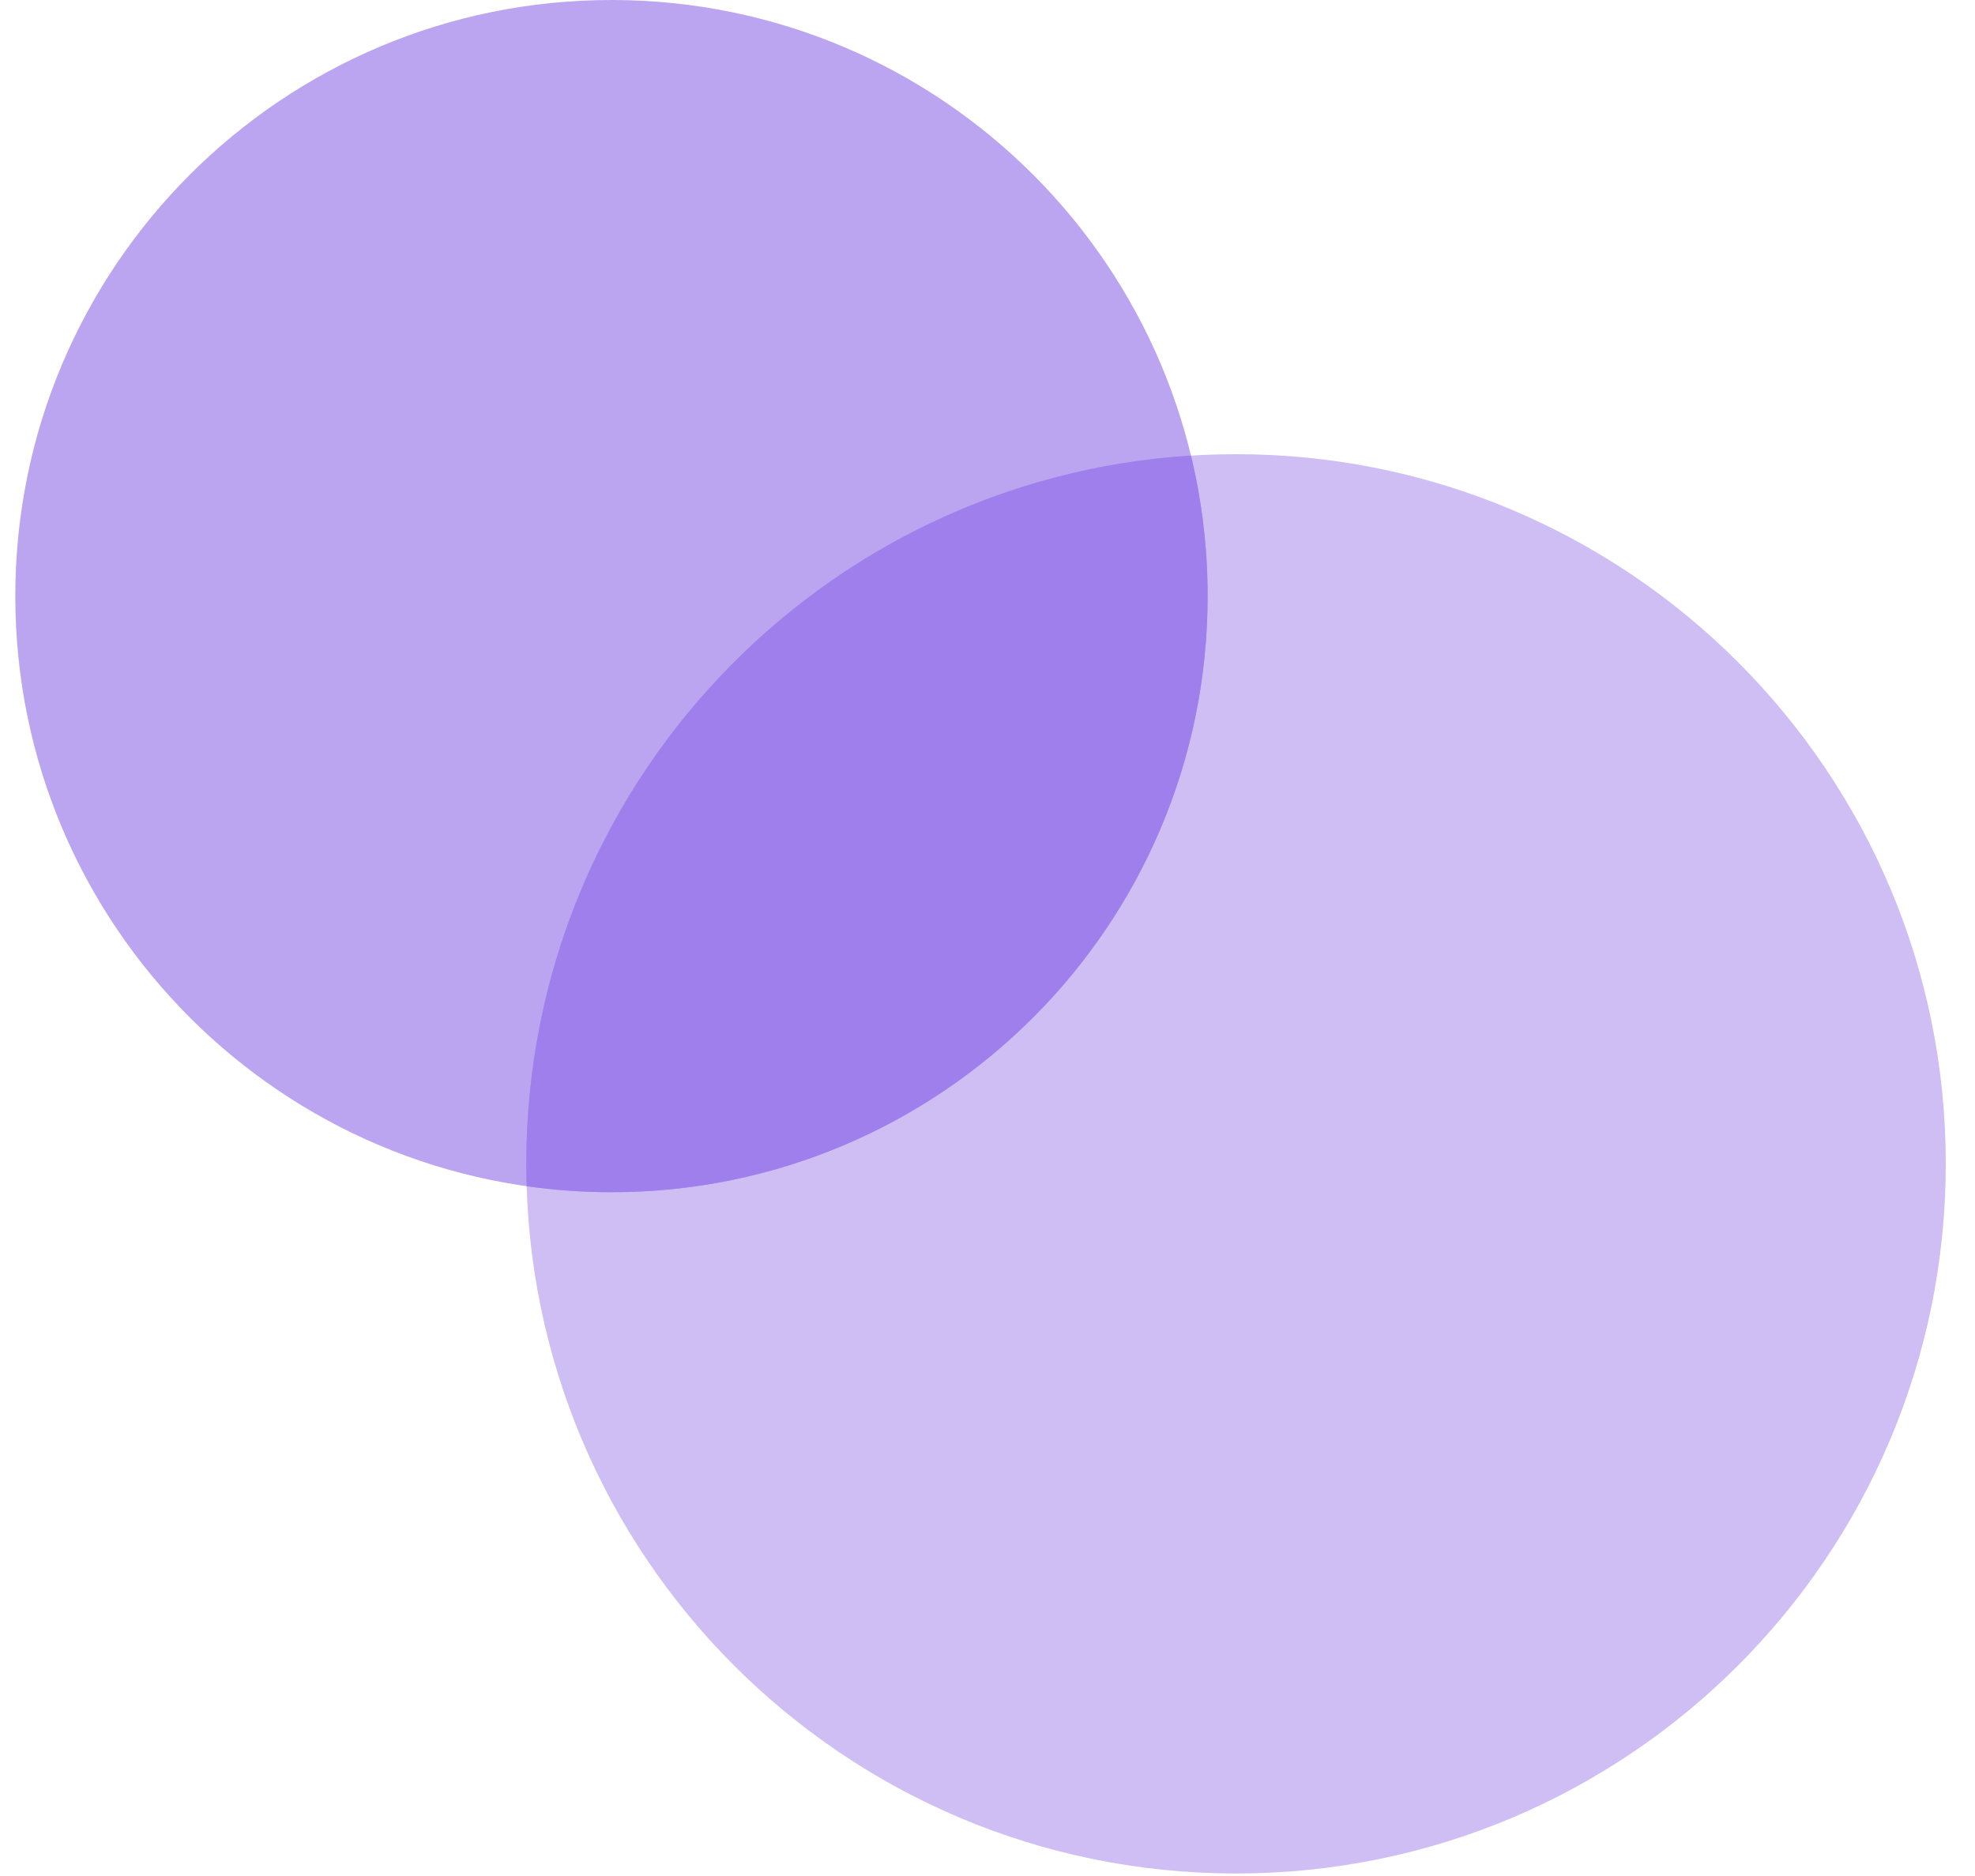 <svg width="40" height="38" viewBox="0 0 40 38" fill="none" xmlns="http://www.w3.org/2000/svg">
<g clip-path="url(#clip0_2_113)">
<path opacity="0.5" d="M25.033 37.949C32.972 37.949 39.408 31.513 39.408 23.574C39.408 15.635 32.972 9.2 25.033 9.2C17.095 9.2 10.659 15.635 10.659 23.574C10.659 31.513 17.095 37.949 25.033 37.949Z" fill="#9F7FEB"/>
<path opacity="0.7" d="M12.384 24.149C19.053 24.149 24.459 18.743 24.459 12.075C24.459 5.406 19.053 0 12.384 0C5.716 0 0.31 5.406 0.31 12.075C0.31 18.743 5.716 24.149 12.384 24.149Z" fill="#9F7FEB"/>
<path fill-rule="evenodd" clip-rule="evenodd" d="M12.383 24.149C19.051 24.149 24.457 18.743 24.457 12.074C24.457 11.094 24.34 10.14 24.12 9.228C16.607 9.699 10.659 15.942 10.659 23.574C10.659 23.726 10.661 23.877 10.666 24.028C11.227 24.107 11.8 24.149 12.383 24.149Z" fill="#9F7FEB"/>
</g>
<defs>
<clipPath id="clip0_2_113">
<rect width="40" height="37.949" fill="white"/>
</clipPath>
</defs>
</svg>
